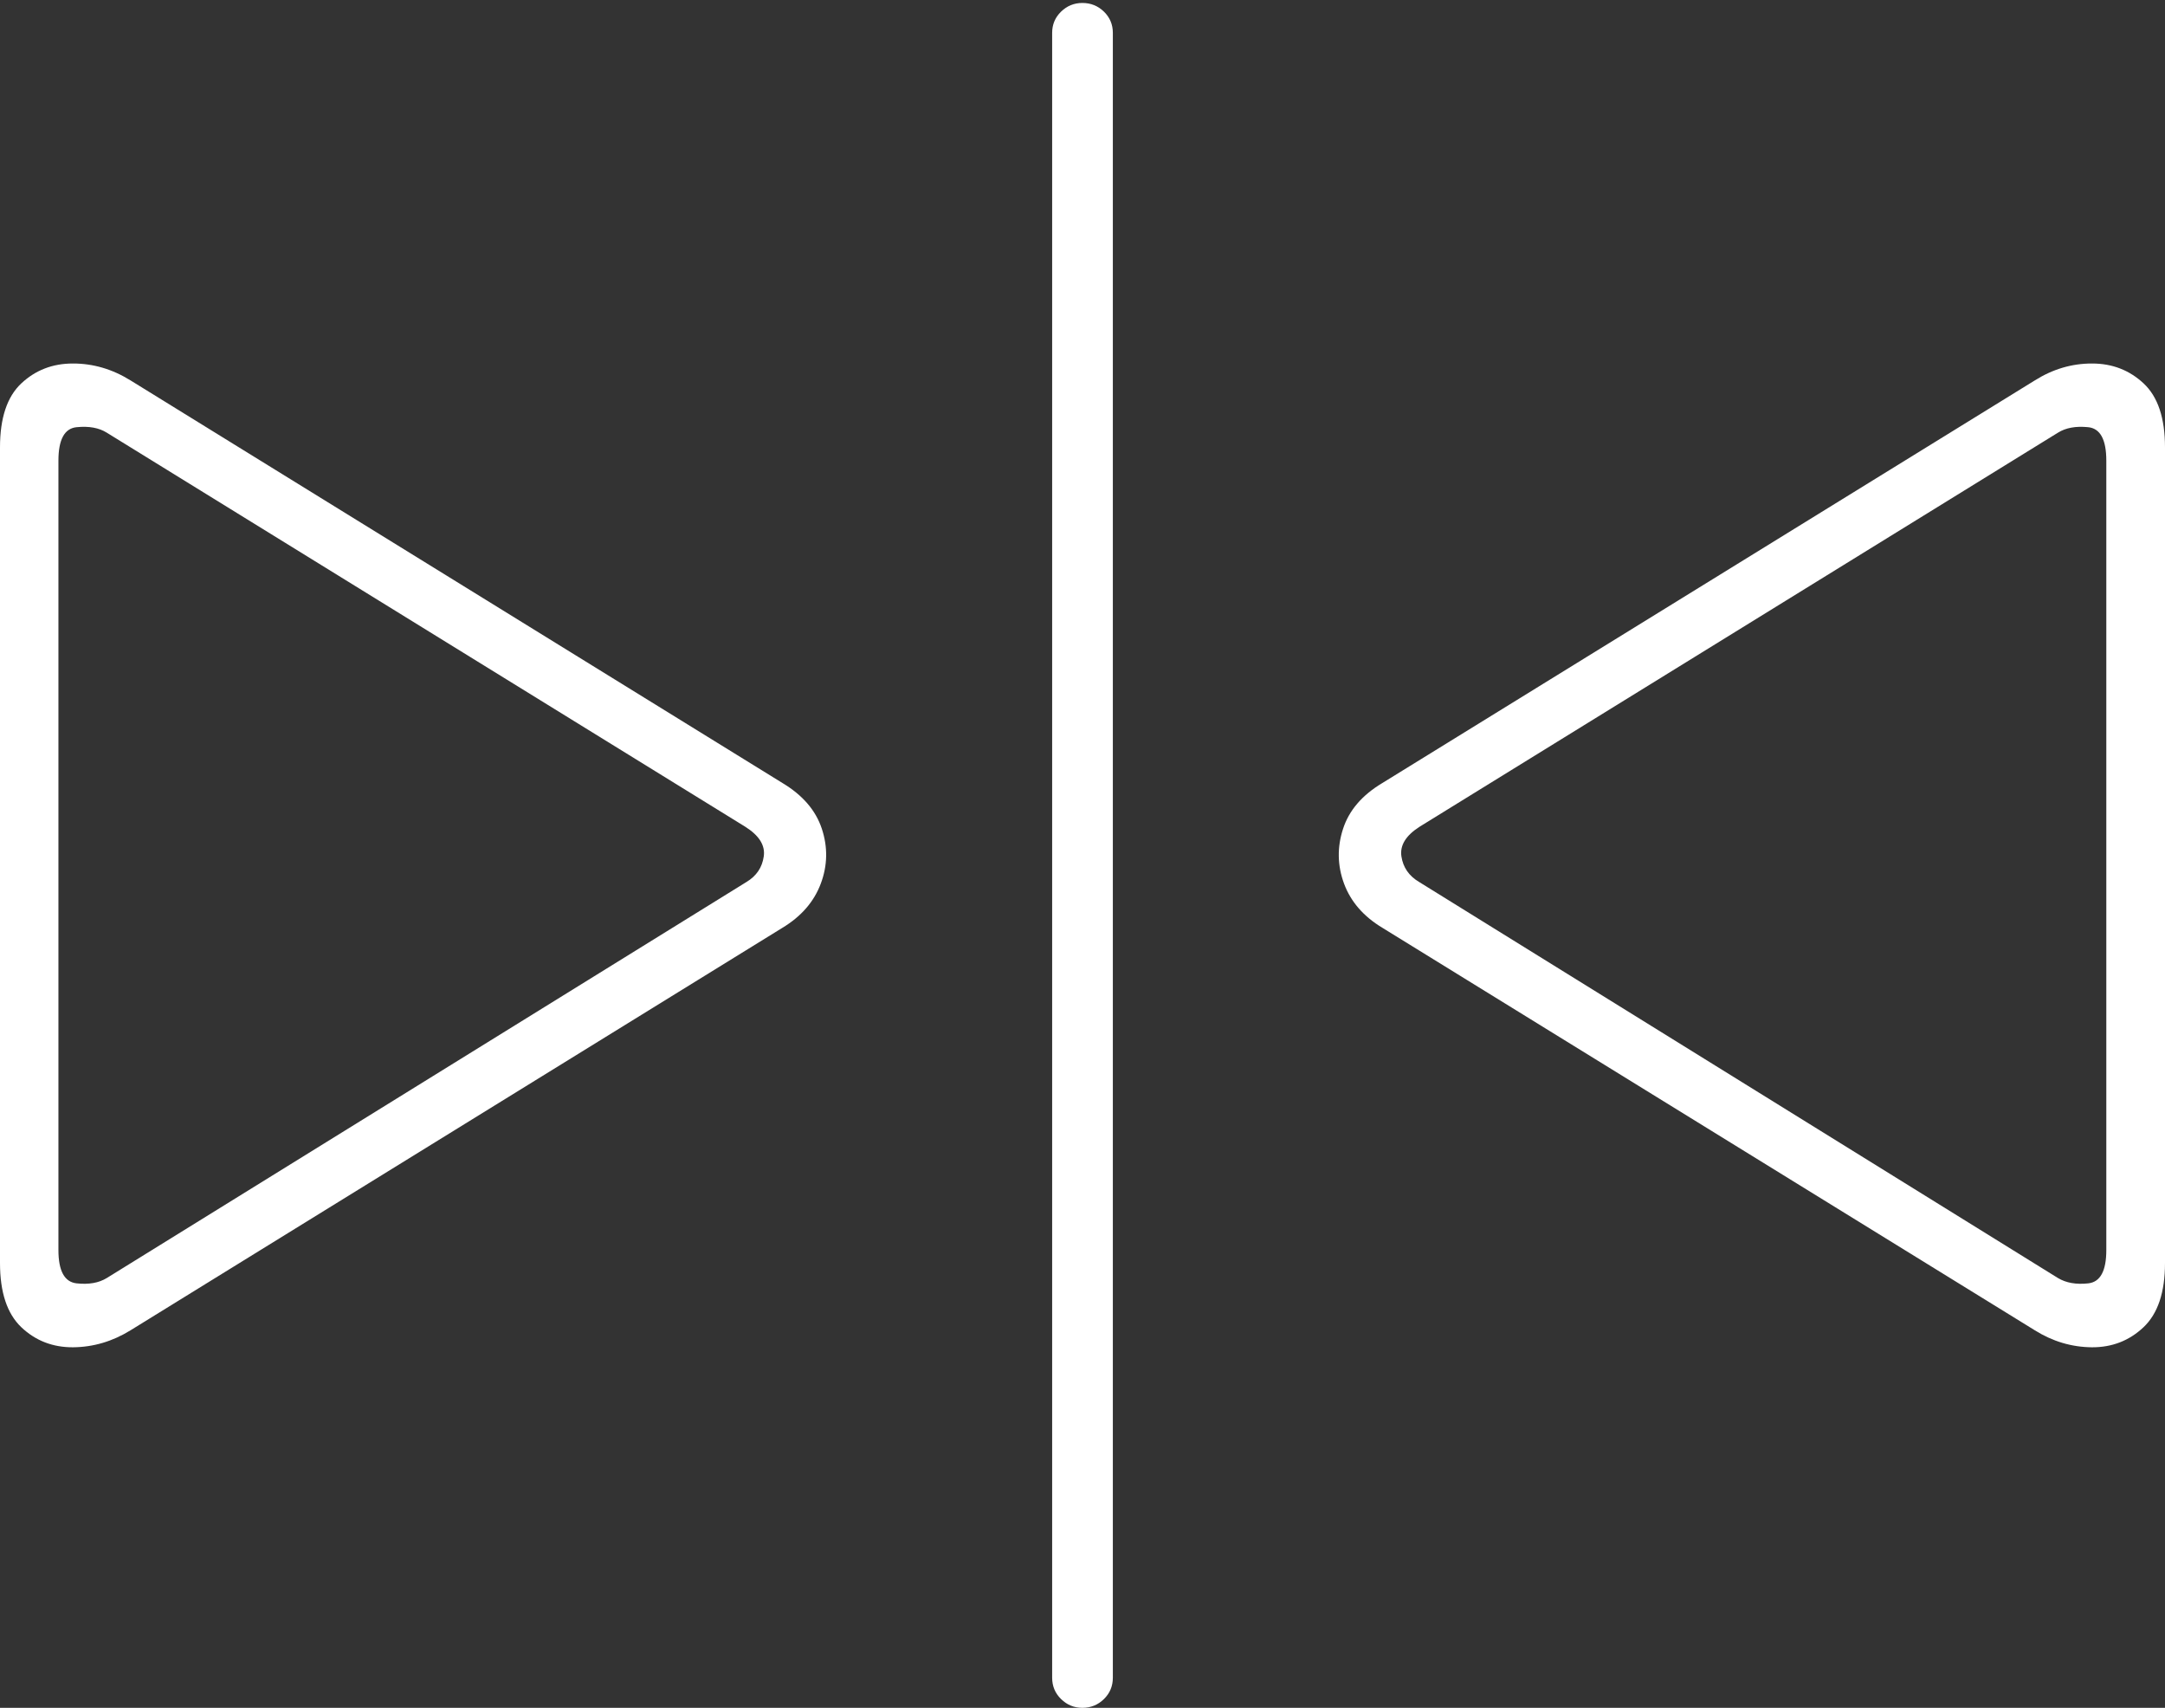 <?xml version="1.0" encoding="UTF-8"?>
<!--Generator: Apple Native CoreSVG 175-->
<!DOCTYPE svg
PUBLIC "-//W3C//DTD SVG 1.1//EN"
       "http://www.w3.org/Graphics/SVG/1.1/DTD/svg11.dtd">
<svg version="1.1" xmlns="http://www.w3.org/2000/svg" xmlns:xlink="http://www.w3.org/1999/xlink" width="24.863" height="19.61">
 <rect width="100%" height="100%" fill="#333333" stroke="none"/>
 <g>
  <rect height="19.61" opacity="0" width="24.863" x="0" y="0"/>
  <path d="M8.986 10.653Q9.309 10.458 9.426 10.146Q9.543 9.834 9.438 9.516Q9.333 9.199 8.986 8.991L1.499 4.368Q1.185 4.173 0.836 4.174Q0.488 4.174 0.244 4.403Q0 4.632 0 5.137L0 14.503Q0 15.007 0.245 15.24Q0.49 15.472 0.839 15.47Q1.188 15.467 1.499 15.275ZM8.573 10.127L1.226 14.675Q1.089 14.759 0.88 14.736Q0.671 14.713 0.671 14.354L0.671 5.289Q0.671 4.925 0.881 4.905Q1.092 4.884 1.226 4.968L8.557 9.492Q8.799 9.644 8.771 9.834Q8.744 10.024 8.573 10.127ZM12.43 19.61Q12.575 19.61 12.678 19.509Q12.78 19.409 12.78 19.264L12.78 0.377Q12.78 0.234 12.678 0.134Q12.575 0.034 12.43 0.034Q12.288 0.034 12.185 0.134Q12.083 0.234 12.083 0.377L12.083 19.264Q12.083 19.409 12.185 19.509Q12.288 19.61 12.43 19.61ZM23.368 15.275Q23.675 15.467 24.023 15.47Q24.37 15.472 24.616 15.24Q24.863 15.007 24.863 14.503L24.863 5.137Q24.863 4.632 24.618 4.403Q24.373 4.174 24.026 4.174Q23.678 4.173 23.368 4.368L15.875 8.991Q15.527 9.199 15.424 9.516Q15.32 9.834 15.435 10.146Q15.551 10.458 15.875 10.653ZM23.634 14.675L16.297 10.127Q16.123 10.024 16.094 9.834Q16.065 9.644 16.304 9.492L23.634 4.968Q23.768 4.884 23.979 4.905Q24.189 4.925 24.189 5.289L24.189 14.354Q24.189 14.713 23.982 14.736Q23.774 14.759 23.634 14.675Z" fill="#ffffff"/>
 </g>
</svg>
